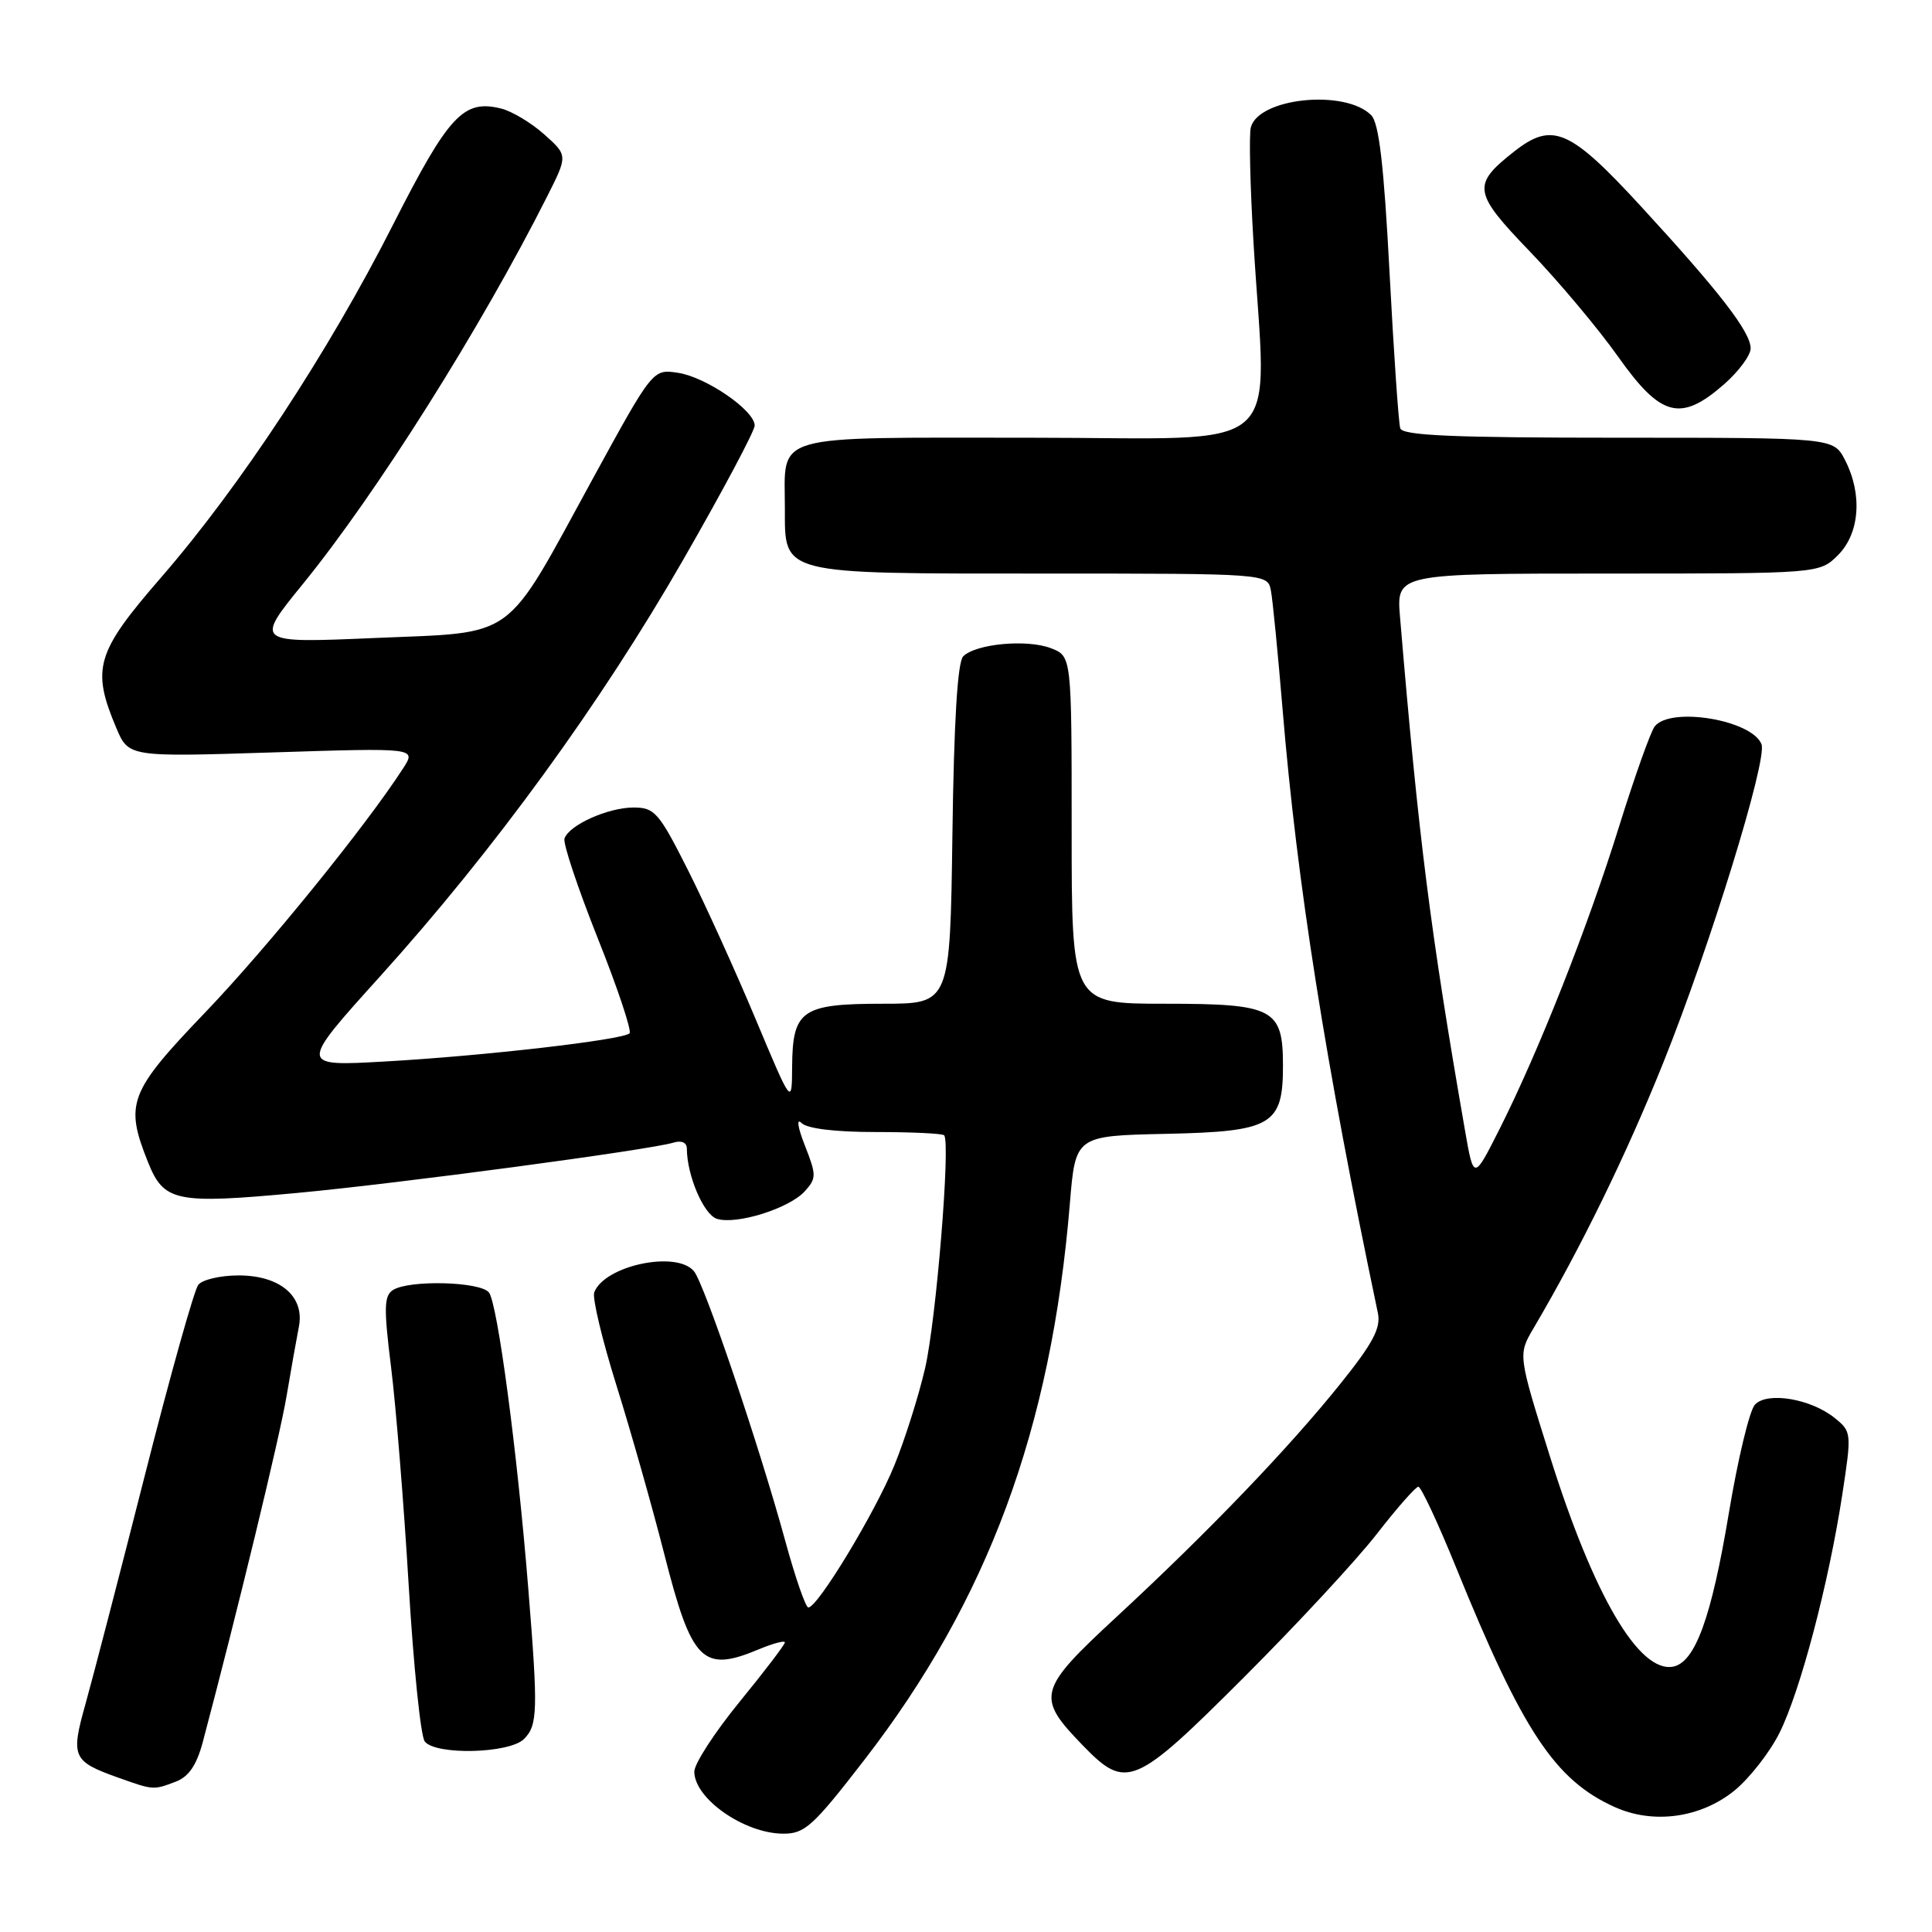 <?xml version="1.0" encoding="UTF-8" standalone="no"?>
<!DOCTYPE svg PUBLIC "-//W3C//DTD SVG 1.1//EN" "http://www.w3.org/Graphics/SVG/1.1/DTD/svg11.dtd" >
<svg xmlns="http://www.w3.org/2000/svg" xmlns:xlink="http://www.w3.org/1999/xlink" version="1.1" viewBox="0 0 256 256">
 <g >
 <path fill="currentColor"
d=" M 114.49 233.25 C 130.90 212.04 139.29 189.36 141.76 159.50 C 142.50 150.50 142.50 150.50 154.50 150.24 C 168.55 149.94 170.00 149.09 170.00 141.22 C 170.00 133.64 168.79 133.00 154.35 133.00 C 142.00 133.00 142.00 133.00 142.00 109.98 C 142.00 86.95 142.00 86.95 139.25 85.89 C 136.09 84.67 129.30 85.30 127.63 86.97 C 126.88 87.72 126.40 95.58 126.20 110.55 C 125.89 133.00 125.89 133.00 117.02 133.00 C 106.23 133.00 105.02 133.84 104.96 141.32 C 104.93 146.50 104.93 146.50 100.11 135.00 C 97.46 128.68 93.43 119.79 91.14 115.25 C 87.30 107.64 86.74 107.00 83.94 107.00 C 80.56 107.00 75.39 109.33 74.80 111.11 C 74.58 111.75 76.57 117.69 79.20 124.31 C 81.84 130.92 83.73 136.60 83.42 136.92 C 82.55 137.79 64.05 139.92 51.05 140.65 C 39.60 141.30 39.60 141.30 50.34 129.40 C 65.46 112.65 79.59 93.23 90.58 74.08 C 95.76 65.06 100.00 57.09 100.00 56.39 C 100.00 54.39 93.56 49.96 89.84 49.40 C 86.50 48.89 86.50 48.89 78.50 63.52 C 66.65 85.20 68.68 83.72 49.62 84.54 C 33.75 85.22 33.75 85.22 40.15 77.36 C 49.89 65.39 63.71 43.47 72.49 26.05 C 75.24 20.60 75.24 20.60 72.13 17.82 C 70.42 16.29 67.85 14.75 66.43 14.39 C 61.41 13.13 59.47 15.22 52.06 29.81 C 43.48 46.72 31.83 64.43 21.36 76.50 C 12.73 86.44 12.09 88.57 15.39 96.41 C 17.03 100.31 17.03 100.31 36.10 99.70 C 55.17 99.09 55.17 99.09 53.42 101.80 C 48.49 109.44 35.44 125.53 27.25 134.09 C 17.07 144.71 16.50 146.21 19.61 153.99 C 21.72 159.25 23.27 159.57 39.39 158.07 C 52.81 156.82 86.10 152.37 89.25 151.40 C 90.30 151.08 91.00 151.39 91.01 152.18 C 91.02 155.75 93.24 160.94 94.99 161.50 C 97.58 162.32 104.57 160.13 106.64 157.85 C 108.19 156.13 108.19 155.72 106.66 151.81 C 105.70 149.38 105.51 148.11 106.20 148.80 C 106.95 149.55 110.66 150.00 116.03 150.00 C 120.78 150.00 124.86 150.19 125.10 150.43 C 125.98 151.31 124.05 174.99 122.57 181.34 C 121.73 184.96 119.91 190.73 118.51 194.16 C 115.99 200.37 108.35 213.00 107.11 213.00 C 106.75 213.00 105.39 209.06 104.07 204.25 C 100.62 191.61 93.34 170.11 91.95 168.44 C 89.64 165.66 80.10 167.69 78.74 171.24 C 78.46 171.96 79.78 177.49 81.67 183.53 C 83.56 189.56 86.43 199.68 88.04 206.00 C 91.66 220.21 93.10 221.66 100.53 218.55 C 102.44 217.75 104.00 217.34 104.00 217.63 C 104.00 217.92 101.30 221.46 98.00 225.50 C 94.70 229.54 92.00 233.70 92.00 234.75 C 92.00 238.31 98.57 242.92 103.72 242.97 C 106.63 243.00 107.69 242.04 114.49 233.25 Z  M 229.80 237.28 C 231.80 235.65 234.50 232.21 235.79 229.62 C 238.55 224.09 242.31 209.81 244.11 198.06 C 245.36 189.88 245.35 189.70 243.12 187.90 C 239.96 185.34 234.18 184.37 232.54 186.12 C 231.82 186.88 230.27 193.35 229.08 200.50 C 226.77 214.38 224.61 220.29 221.68 220.84 C 217.17 221.67 211.17 211.43 205.38 193.00 C 201.14 179.50 201.14 179.50 203.20 176.00 C 209.46 165.38 215.53 152.95 220.43 140.72 C 226.61 125.31 234.20 100.69 233.41 98.62 C 232.17 95.40 221.36 93.59 219.26 96.25 C 218.72 96.94 216.60 102.90 214.54 109.50 C 210.40 122.82 203.88 139.33 198.68 149.64 C 195.27 156.40 195.27 156.40 194.11 149.73 C 189.52 123.34 187.97 111.08 185.51 81.75 C 185.03 76.00 185.03 76.00 213.06 76.00 C 241.09 76.00 241.09 76.00 243.55 73.55 C 246.43 70.66 246.81 65.48 244.47 60.95 C 242.95 58.00 242.95 58.00 214.44 58.00 C 192.52 58.00 185.84 57.71 185.54 56.75 C 185.32 56.06 184.68 46.76 184.12 36.08 C 183.37 21.80 182.72 16.30 181.69 15.26 C 178.22 11.79 166.77 12.96 165.74 16.88 C 165.49 17.83 165.65 24.66 166.09 32.05 C 167.81 60.94 171.17 58.00 136.54 58.00 C 101.69 58.00 104.00 57.33 104.00 67.38 C 104.00 76.20 103.23 76.00 138.20 76.00 C 167.96 76.00 167.96 76.00 168.40 78.25 C 168.64 79.49 169.33 86.58 169.95 94.00 C 171.86 117.03 175.63 140.91 182.58 174.00 C 182.99 175.96 181.92 177.99 177.63 183.33 C 170.79 191.86 160.17 202.93 148.06 214.14 C 137.46 223.95 137.22 224.83 143.52 231.32 C 149.24 237.21 150.34 236.74 164.83 222.25 C 171.85 215.24 179.77 206.69 182.44 203.25 C 185.11 199.81 187.59 197.00 187.94 197.00 C 188.30 197.00 190.56 201.84 192.96 207.75 C 201.77 229.44 206.06 235.91 214.00 239.46 C 219.10 241.75 225.34 240.88 229.80 237.28 Z  M 23.29 236.08 C 25.01 235.42 26.05 233.90 26.87 230.83 C 31.46 213.54 37.06 190.43 37.97 185.00 C 38.57 181.43 39.31 177.29 39.60 175.82 C 40.40 171.79 37.12 169.00 31.62 169.00 C 29.21 169.00 26.80 169.56 26.27 170.25 C 25.73 170.94 22.54 182.30 19.19 195.50 C 15.84 208.70 12.30 222.31 11.34 225.74 C 9.35 232.80 9.60 233.38 15.62 235.53 C 20.36 237.22 20.30 237.21 23.29 236.08 Z  M 69.43 230.43 C 71.25 228.61 71.31 226.70 70.00 210.50 C 68.54 192.32 65.92 172.65 64.78 171.25 C 63.60 169.81 54.22 169.57 52.08 170.93 C 50.88 171.69 50.84 173.28 51.82 181.17 C 52.46 186.30 53.51 199.28 54.15 210.00 C 54.79 220.72 55.74 230.06 56.28 230.75 C 57.71 232.60 67.49 232.36 69.43 230.43 Z  M 228.47 50.90 C 230.41 49.19 231.99 47.05 231.97 46.15 C 231.94 43.95 227.85 38.67 217.45 27.36 C 208.01 17.09 205.70 16.09 200.63 20.08 C 195.01 24.50 195.17 25.49 202.73 33.34 C 206.52 37.28 211.77 43.54 214.40 47.25 C 220.08 55.28 222.70 55.96 228.47 50.90 Z "/>
</g>
</svg>